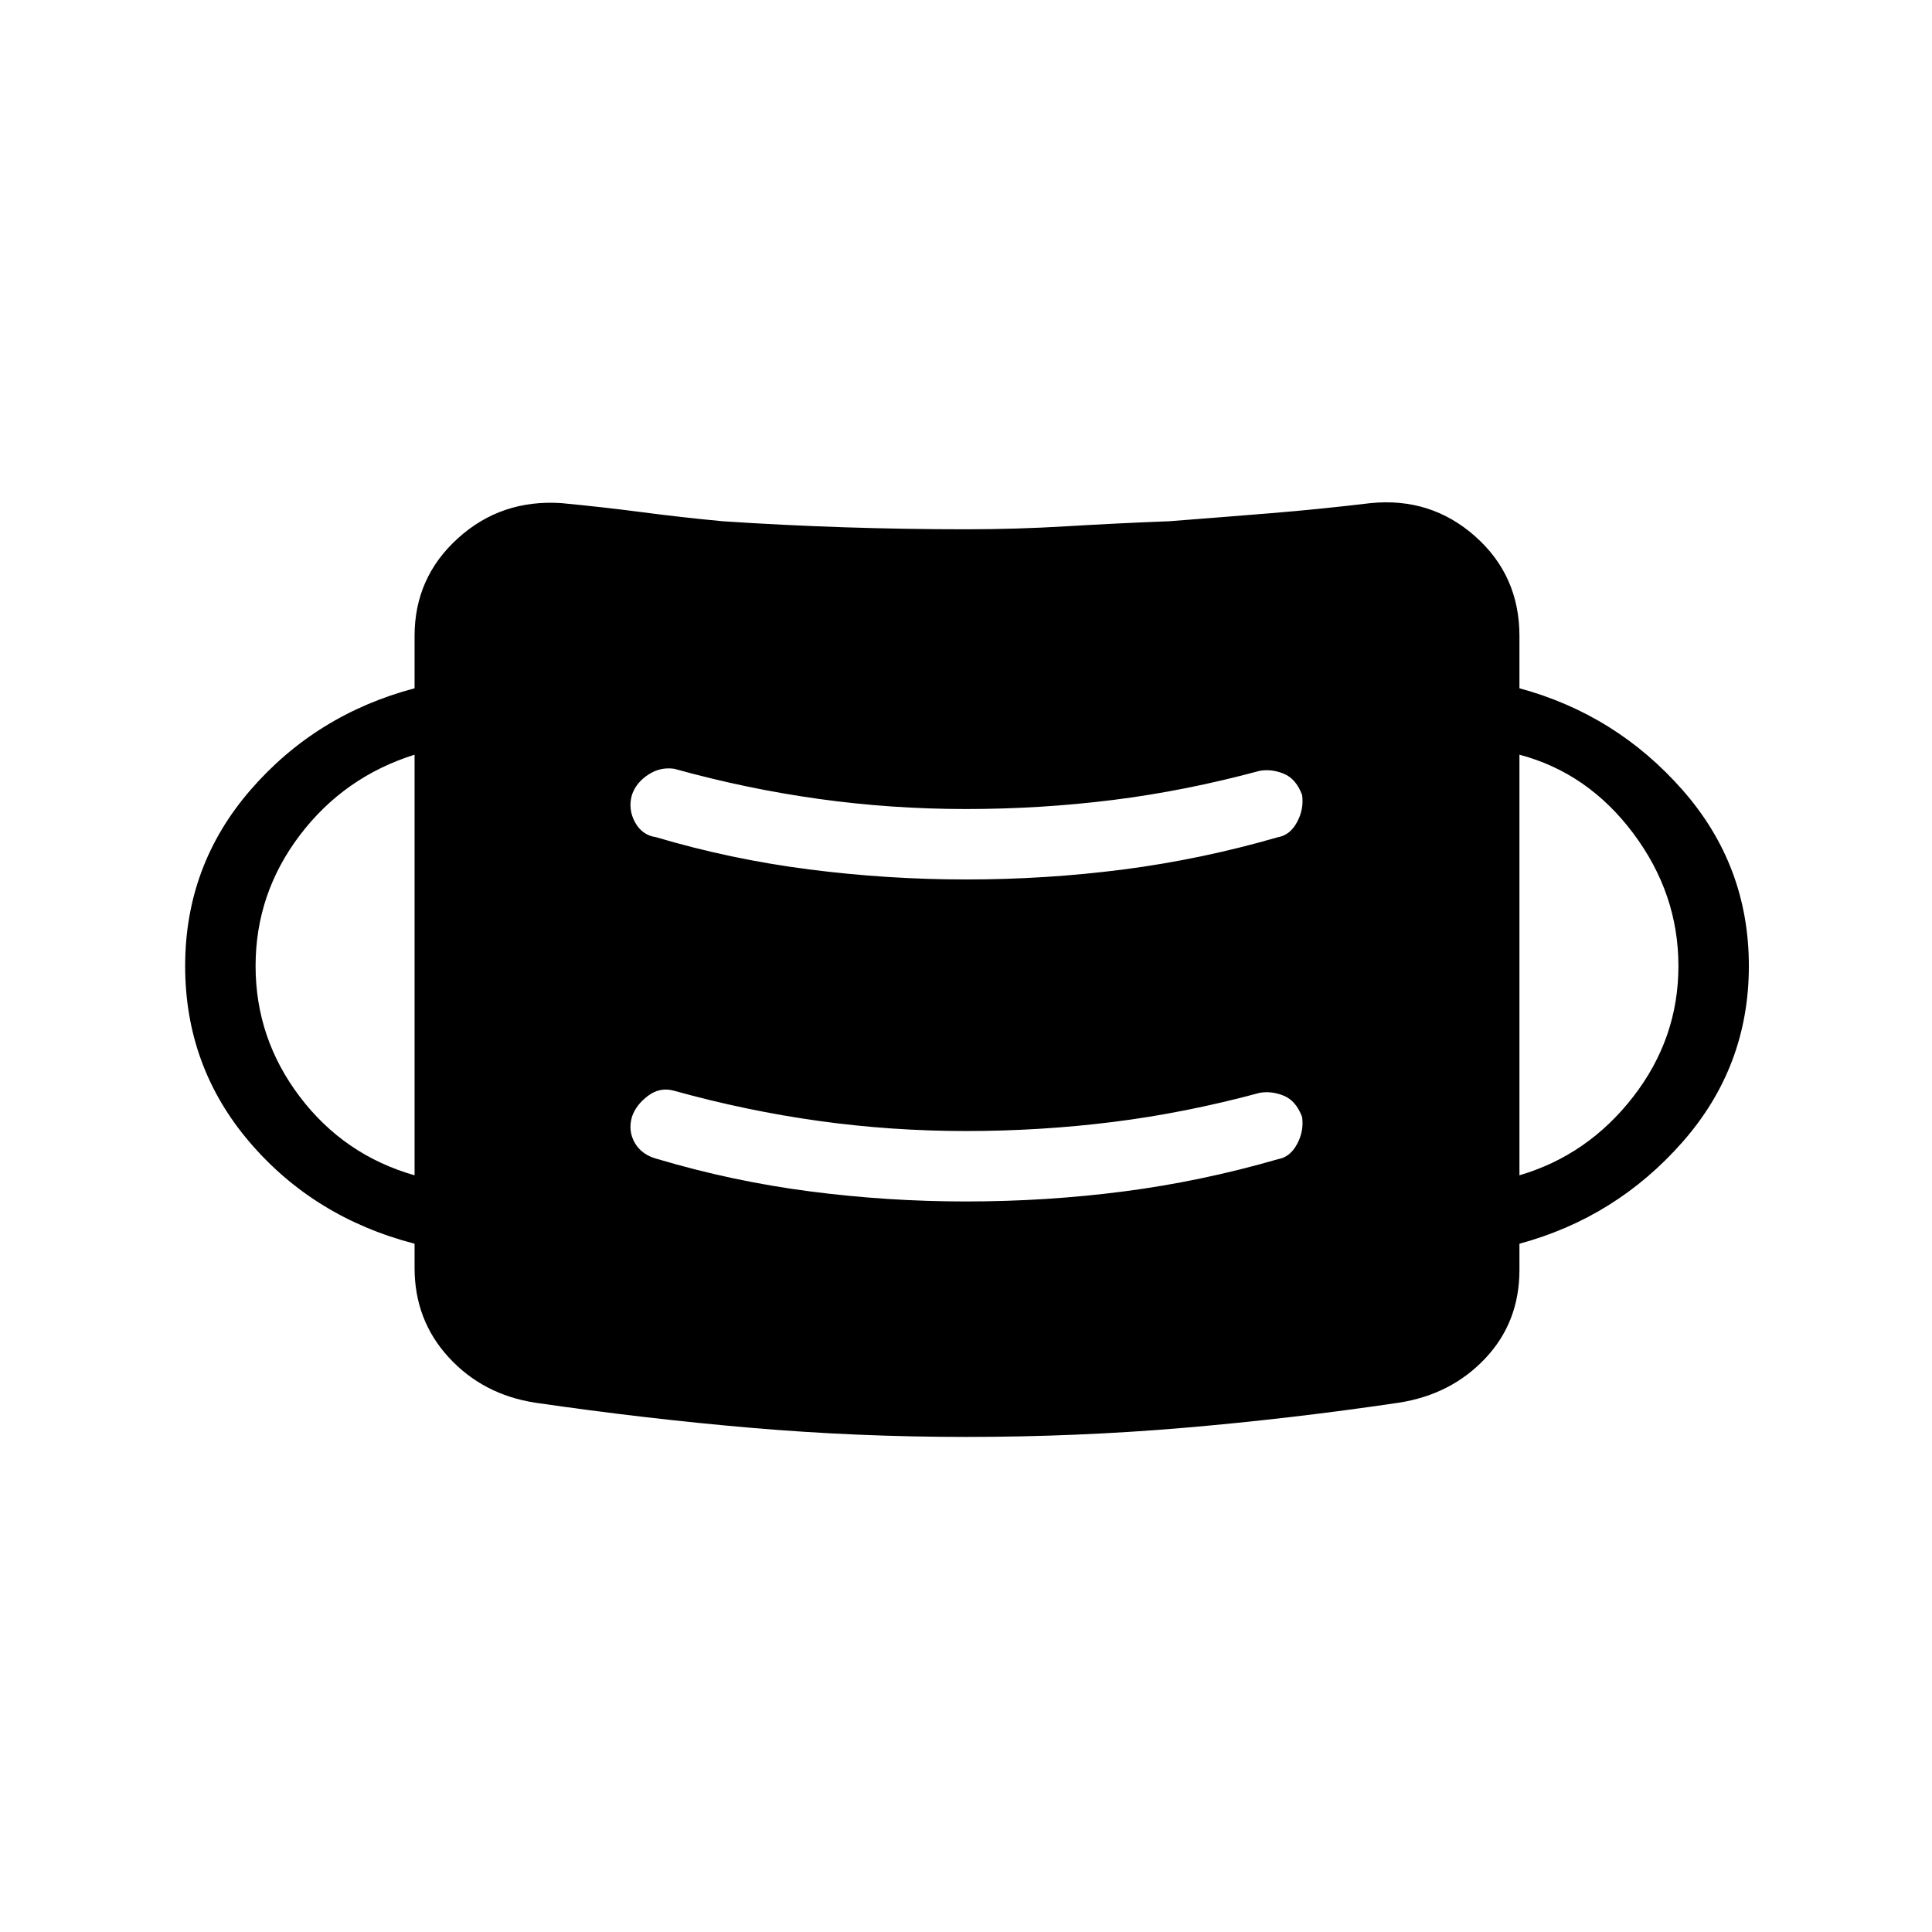 <svg xmlns="http://www.w3.org/2000/svg" height="48" viewBox="0 96 960 960" width="48"><path d="M480 810q-54 0-106.5-4.5T266 793q-26-4-43-22.5T206 726v-12q-50-13-82-50.5T92 576q0-50 32.5-87.5T206 438v-26q0-29 21.5-48.5T279 346q21 2 40 4.5t40 4.5q30 2 60.5 3t60.5 1q25 0 50-1.5t51-2.5q26-2 50.5-4t49.5-5q30-3 52 16.5t22 49.5v26q48 13 81 50.5t33 87.5q0 50-33 87.5T755 714v13q0 26-17 44t-43 22q-54 8-107 12.5T480 810Zm0-117q40 0 78.5-5t76.5-16q6-1 9.5-7.5T647 651q-3-8-9-10.5t-12-1.5q-37 10-73 14.5t-73 4.5q-37 0-73-5t-72-15q-7-2-13 2.5t-8 10.5q-2 7 1.5 13t11.5 8q37 11 75.5 16t77.5 5Zm-274-13V471q-35 11-57 40t-22 65q0 36 22 65t57 39Zm549 0q34-10 56.5-39t22.5-65q0-36-22.5-66T755 471v209ZM480 533q40 0 78.5-5t76.5-16q6-1 9.5-7.5T647 491q-3-8-9-10.5t-12-1.5q-37 10-73 14.5t-73 4.5q-37 0-73-5t-72-15q-7-1-13 3t-8 10q-2 7 1.5 13.5T326 512q37 11 76 16t78 5Z"/></svg>